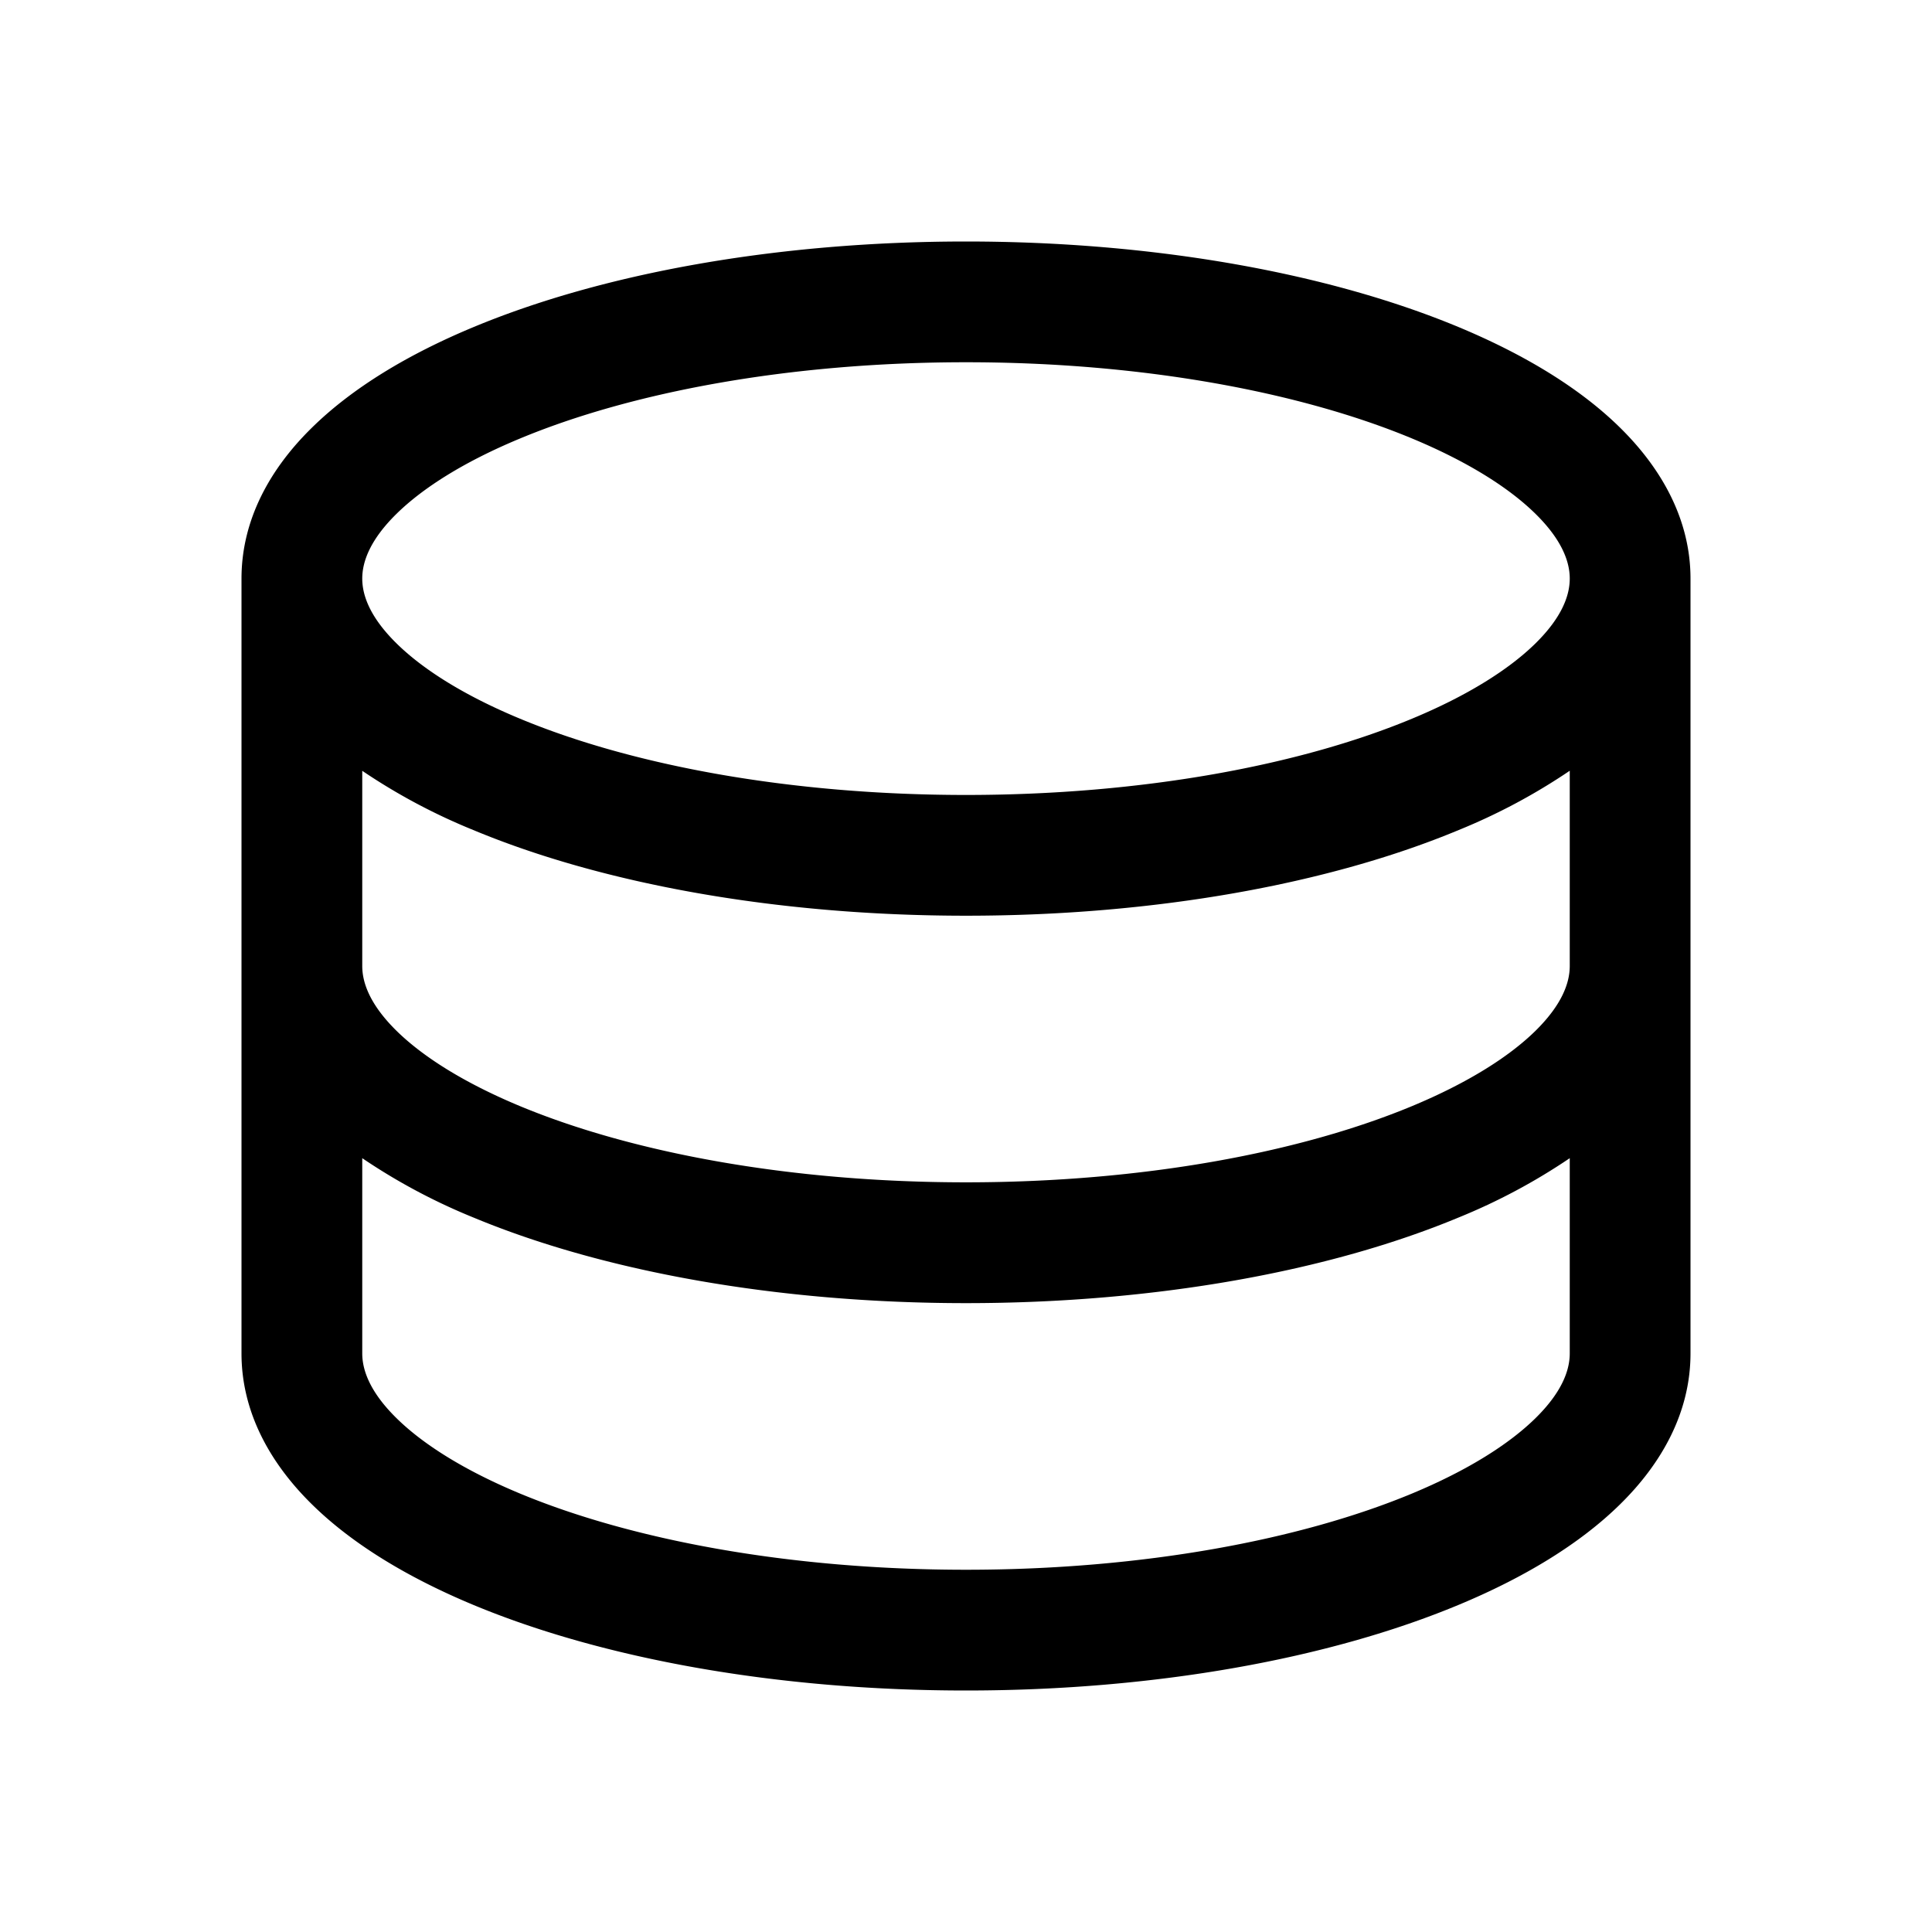 <svg width="32" height="32" fill="none" xmlns="http://www.w3.org/2000/svg"><path fill-rule="evenodd" clip-rule="evenodd" d="M6.566 8.512C6.134 8.937 6 9.299 6 9.583c0 .285.134.646.566 1.072.436.43 1.117.862 2.04 1.246 1.842.768 4.456 1.266 7.394 1.266 2.939 0 5.552-.498 7.394-1.266.923-.384 1.604-.817 2.04-1.246.432-.426.566-.787.566-1.072 0-.284-.134-.646-.566-1.071-.436-.43-1.117-.862-2.04-1.247C21.552 6.498 18.939 6 16 6c-2.938 0-5.552.498-7.394 1.266-.923.384-1.604.817-2.04 1.246ZM26 12.766a9.982 9.982 0 0 1-1.837.981c-2.14.892-5.026 1.42-8.163 1.42-3.137 0-6.023-.528-8.163-1.42A9.981 9.981 0 0 1 6 12.767V16c0 .285.134.646.566 1.072.436.429 1.117.861 2.04 1.246 1.842.767 4.456 1.265 7.394 1.265 2.939 0 5.552-.498 7.394-1.265.923-.385 1.604-.817 2.04-1.246.432-.426.566-.787.566-1.072v-3.234Zm2-3.183c0-.98-.482-1.825-1.163-2.496-.677-.668-1.607-1.223-2.674-1.668C22.023 4.528 19.137 4 16 4c-3.137 0-6.023.528-8.163 1.42-1.067.444-1.997 1-2.674 1.667C4.48 7.757 4 8.602 4 9.583v12.834c0 .98.481 1.825 1.163 2.496.677.668 1.607 1.223 2.674 1.668C9.977 27.472 12.863 28 16 28c3.137 0 6.023-.528 8.163-1.42 1.067-.444 1.997-1 2.674-1.667.681-.67 1.163-1.515 1.163-2.496V9.583Zm-2 9.6a9.982 9.982 0 0 1-1.837.981c-2.14.891-5.026 1.42-8.163 1.42-3.137 0-6.023-.529-8.163-1.42A9.981 9.981 0 0 1 6 19.183v3.234c0 .284.134.646.566 1.071.436.43 1.117.862 2.04 1.247C10.448 25.502 13.062 26 16 26c2.939 0 5.552-.498 7.394-1.265.923-.385 1.604-.818 2.04-1.247.432-.425.566-.787.566-1.071v-3.234Z" fill="#000"/></svg>